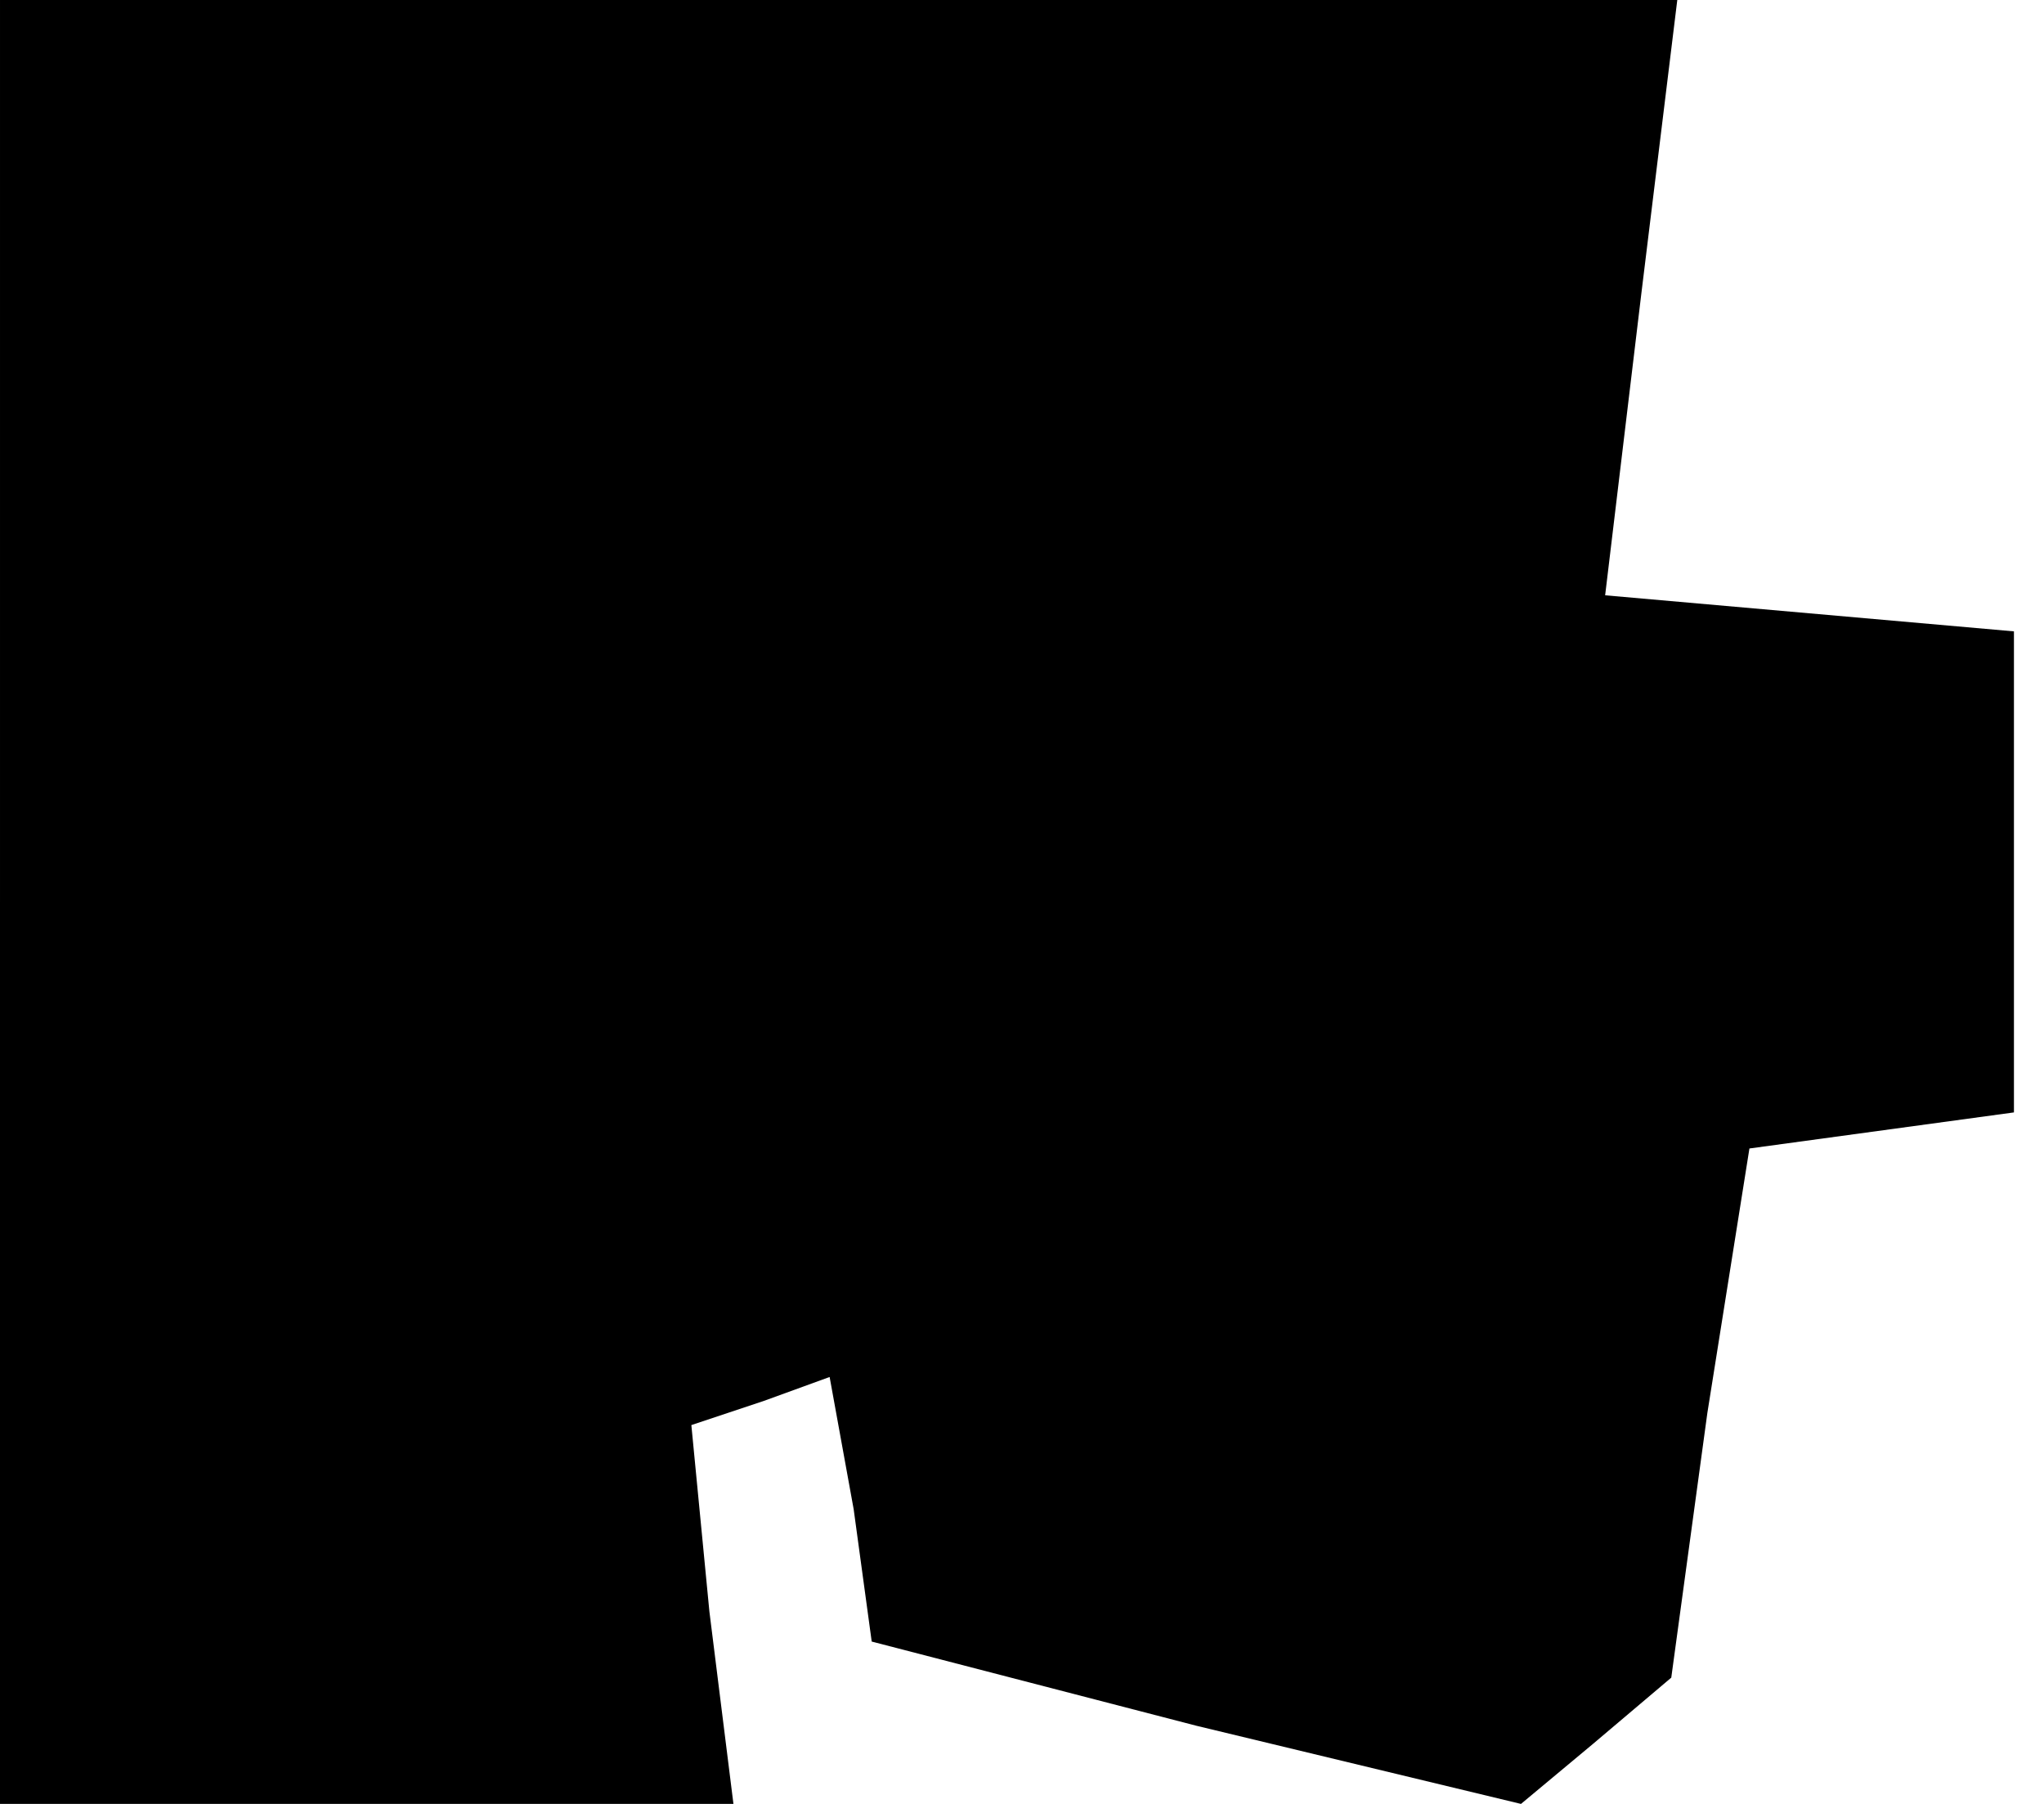 <?xml version="1.0" standalone="no"?>
<!DOCTYPE svg PUBLIC "-//W3C//DTD SVG 20010904//EN"
 "http://www.w3.org/TR/2001/REC-SVG-20010904/DTD/svg10.dtd">
<svg version="1.0" xmlns="http://www.w3.org/2000/svg"
 width="34pt" height="30pt" viewBox="0 0 34 30"
 preserveAspectRatio="xMidYMid meet">
<g transform="translate(0,30) scale(0.1,-0.1)"
fill="#000000" stroke="none">
<path d="M0 150 l0 -150 61 0 61 0 -4 32 -3 31 12 4 11 4 4 -22 3 -22 54 -14
54 -13 12 10 13 11 6 44 7 44 22 3 22 3 0 40 0 40 -34 3 -34 3 6 50 6 49 -139
0 -140 0 0 -150z"/>
</g>
</svg>
